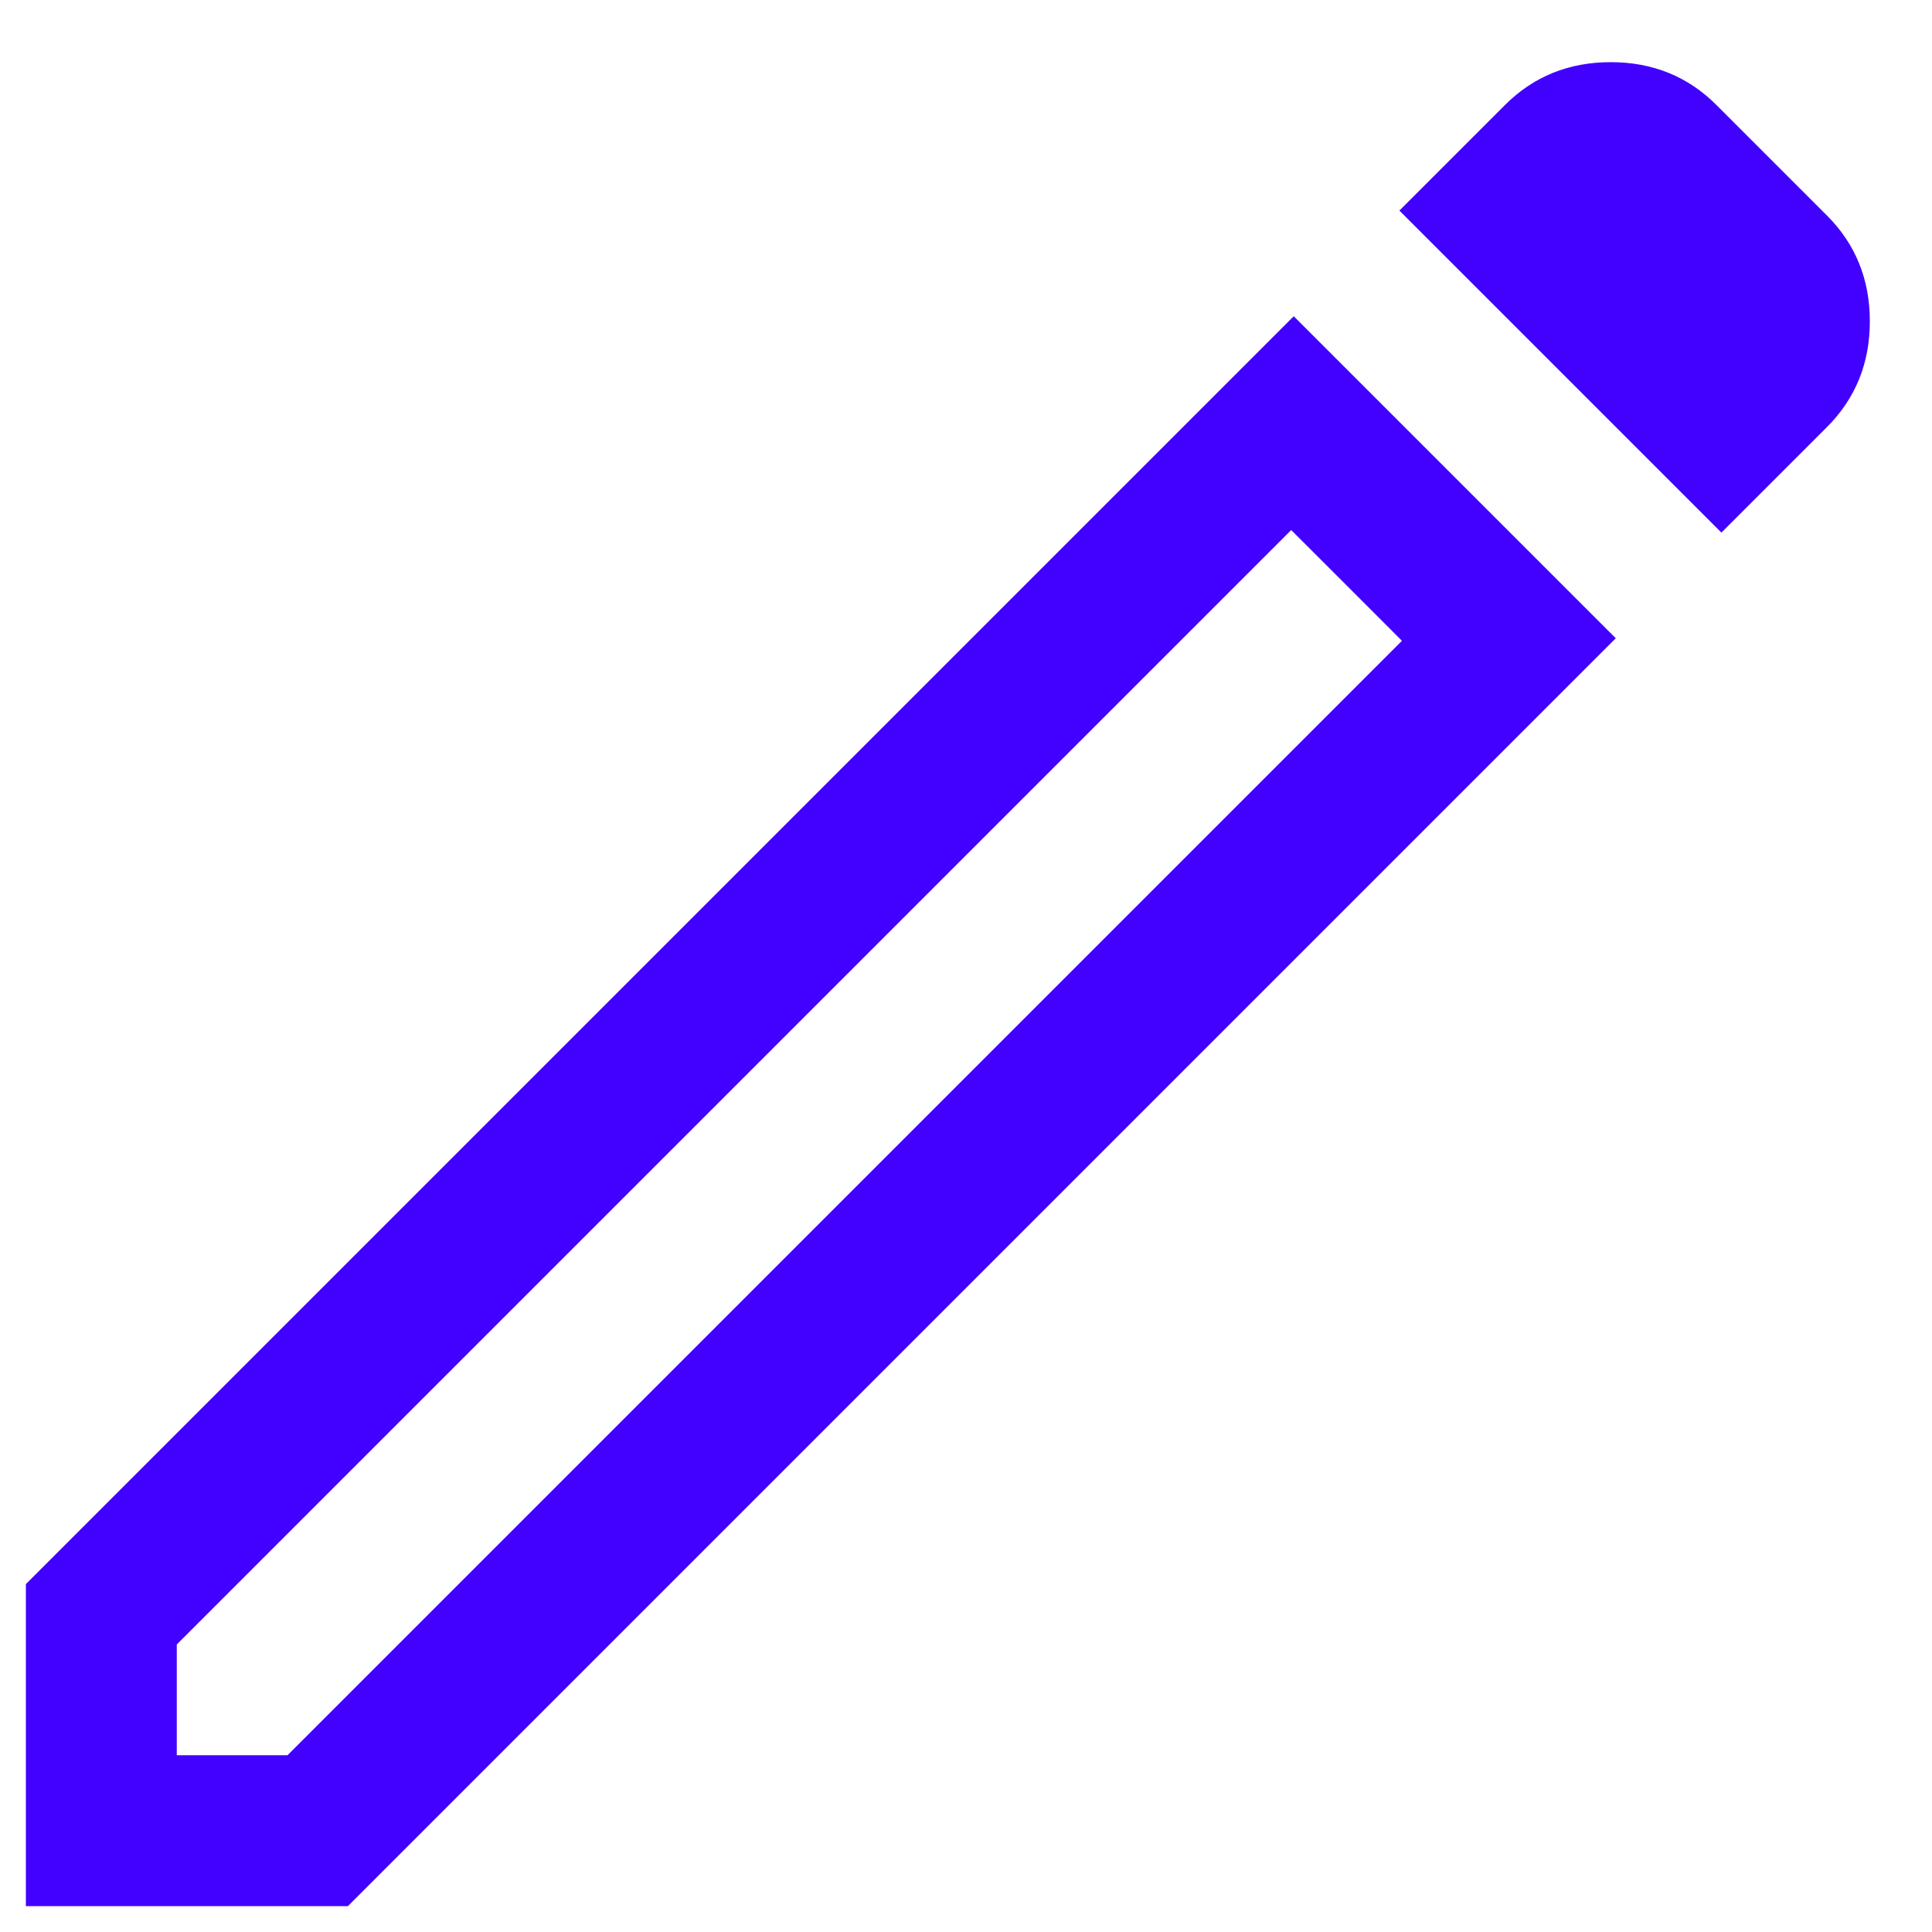 <svg width="28" height="28" viewBox="0 0 28 28" fill="none"
  xmlns="http://www.w3.org/2000/svg">
  <path d="M2.562 25.438H4.167L20.318 9.287L18.713 7.682L2.562 23.833V25.438ZM24.948 7.719L20.281 3.052L21.812 1.521C22.226 1.108 22.736 0.901 23.344 0.901C23.951 0.901 24.462 1.108 24.875 1.521L26.479 3.125C26.892 3.538 27.099 4.049 27.099 4.656C27.099 5.264 26.892 5.774 26.479 6.188L24.948 7.719ZM23.417 9.25L5.042 27.625H0.375V22.958L18.75 4.583L23.417 9.25ZM19.516 8.484L18.713 7.682L20.318 9.287L19.516 8.484Z" fill="#4200FF"/>
</svg>

